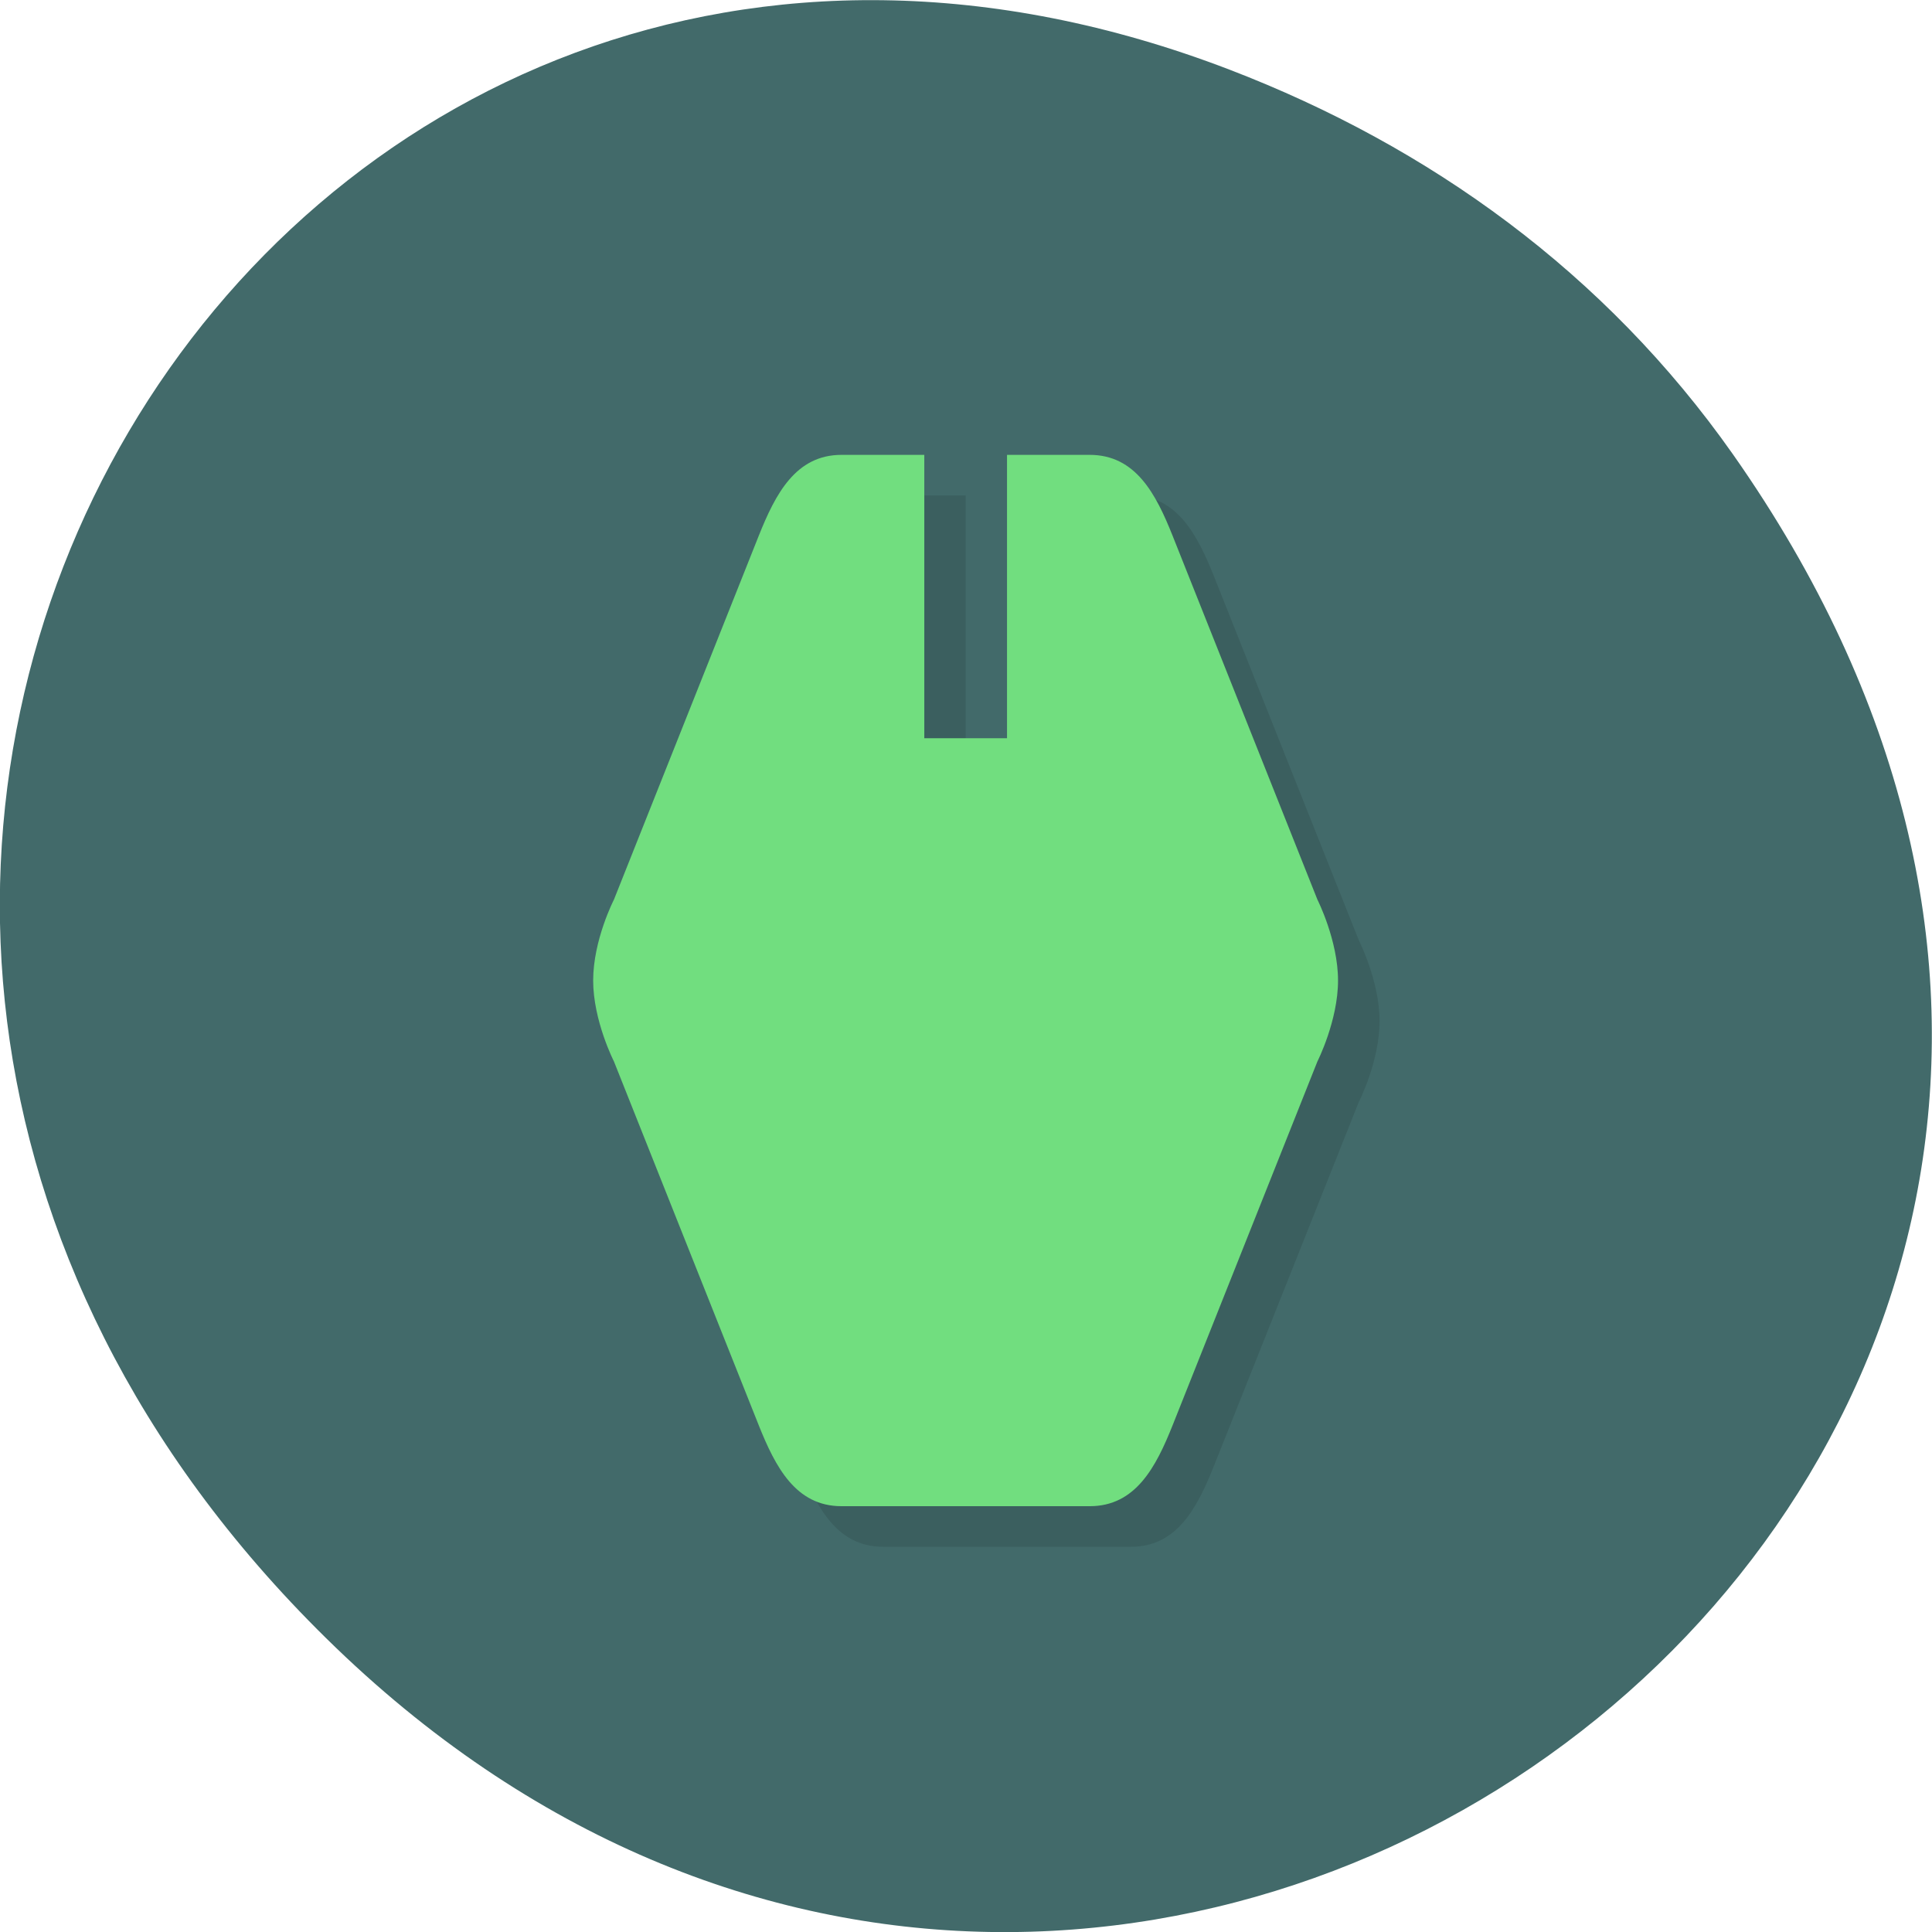 <svg xmlns="http://www.w3.org/2000/svg" viewBox="0 0 48 48"><path d="m 43.05 11.281 c 17.262 24.551 -14.613 49.43 -34.945 29.422 c -19.16 -18.844 -1.398 -48.12 22.441 -38.973 c 4.973 1.91 9.336 5.05 12.504 9.551" fill="#426a6a"/><path d="m 21.938 12.309 c -1.141 0 -1.645 0.973 -2.059 2.01 l -3.598 9.04 c 0 0 -0.512 1 -0.512 2.01 c 0 1.01 0.512 2.01 0.512 2.01 l 3.598 9.04 c 0.414 1.035 0.918 2.01 2.059 2.01 h 6.168 c 1.137 0 1.641 -0.973 2.055 -2.01 l 3.598 -9.04 c 0 0 0.516 -1 0.516 -2.01 c 0 -1 -0.516 -2.01 -0.516 -2.01 l -3.598 -9.04 c -0.414 -1.035 -0.918 -2.01 -2.055 -2.01 h -2.059 v 7.03 h -2.055 v -7.03" fill-opacity="0.102"/><path d="m 20.906 11.301 c -1.137 0 -1.641 0.973 -2.055 2.01 l -3.598 9.04 c 0 0 -0.516 1 -0.516 2.01 c 0 1 0.516 2.01 0.516 2.01 l 3.598 9.04 c 0.414 1.035 0.918 2.01 2.055 2.01 h 6.168 c 1.141 0 1.645 -0.973 2.059 -2.01 l 3.598 -9.04 c 0 0 0.512 -1.01 0.512 -2.01 c 0 -1 -0.512 -2.01 -0.512 -2.01 l -3.598 -9.04 c -0.414 -1.039 -0.918 -2.01 -2.059 -2.01 h -2.055 v 7.04 h -2.055 v -7.04" fill="#71de7f"/></svg>